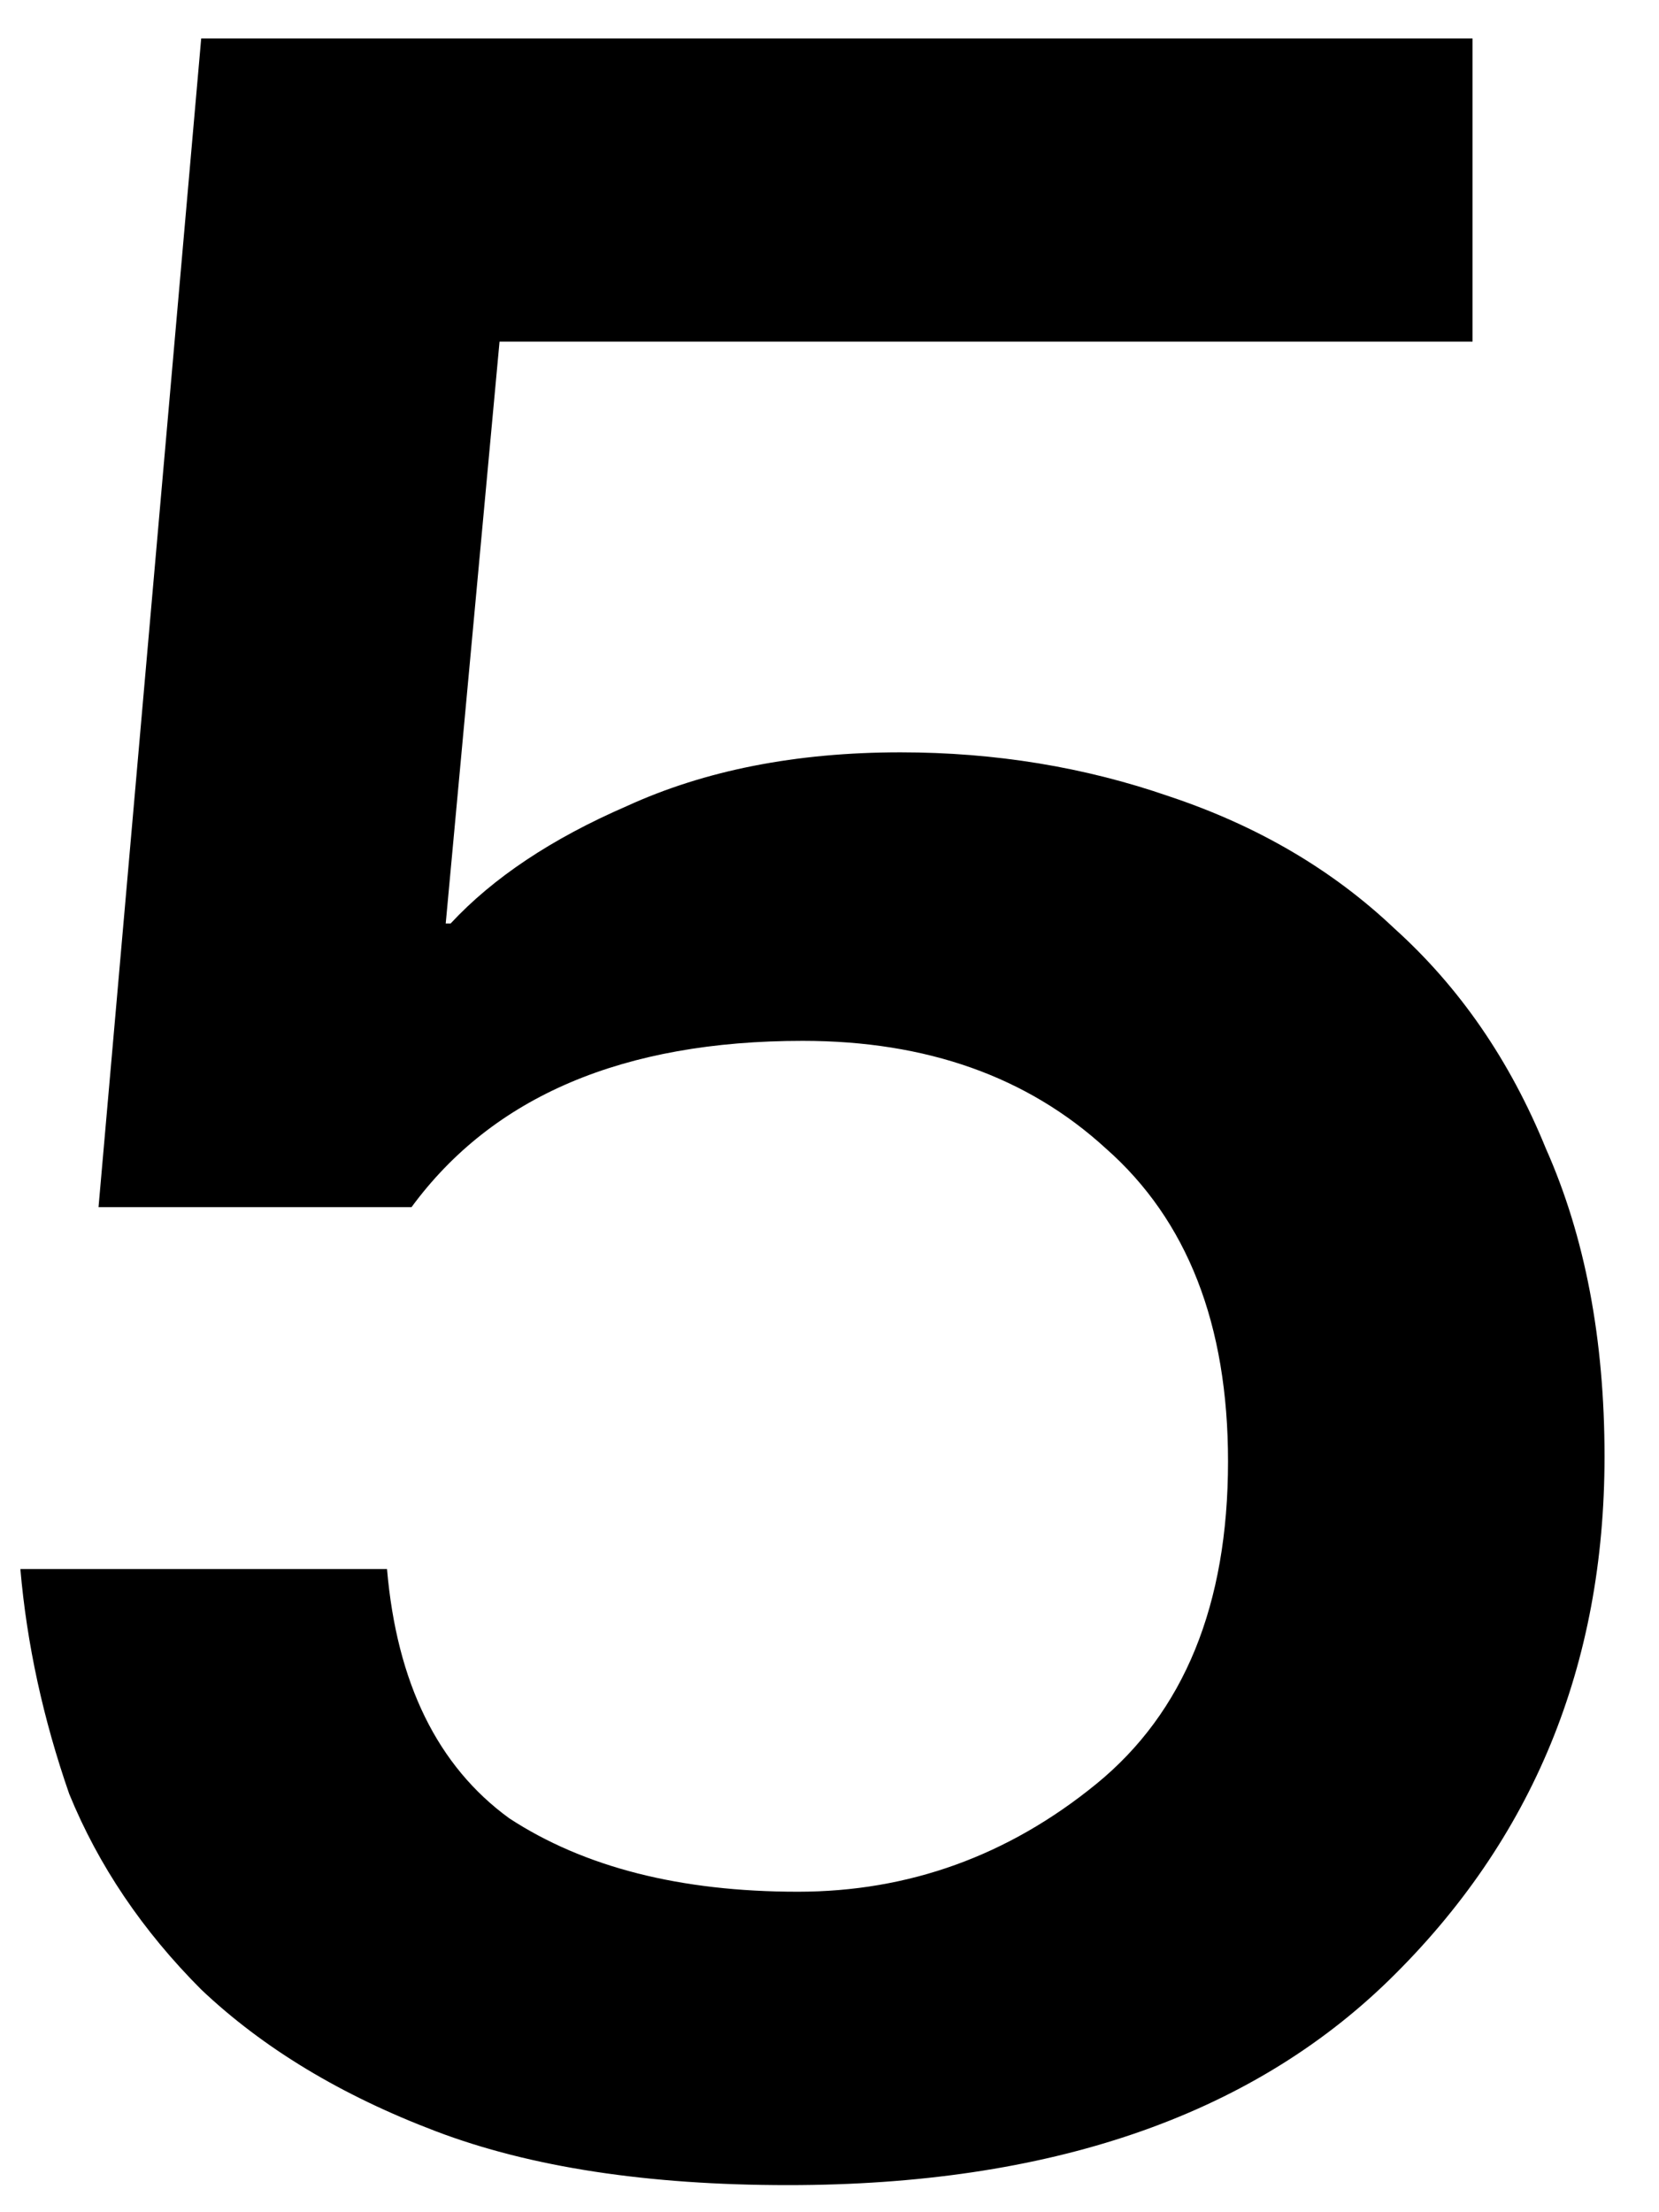 <svg width="18" height="24" viewBox="0 0 18 24" fill="none" xmlns="http://www.w3.org/2000/svg">
<path d="M13.324 15.854C13.324 14.369 12.882 13.237 11.998 12.459C11.149 11.681 10.053 11.292 8.709 11.292C6.763 11.292 5.349 11.893 4.465 13.096H1.069L2.183 0.417H15.977V3.706H5.42L4.836 10.019H4.889C5.349 9.524 5.985 9.099 6.799 8.746C7.648 8.357 8.638 8.162 9.77 8.162C10.795 8.162 11.768 8.321 12.687 8.64C13.642 8.958 14.456 9.435 15.128 10.072C15.835 10.709 16.383 11.504 16.772 12.459C17.197 13.414 17.409 14.528 17.409 15.802C17.409 18.065 16.631 19.957 15.075 21.478C13.554 22.963 11.379 23.706 8.55 23.706C7.029 23.706 5.756 23.512 4.73 23.122C3.704 22.733 2.855 22.221 2.183 21.584C1.547 20.947 1.069 20.24 0.751 19.462C0.468 18.648 0.291 17.835 0.221 17.022H4.199C4.305 18.259 4.748 19.161 5.526 19.727C6.339 20.258 7.382 20.523 8.656 20.523C9.858 20.523 10.937 20.134 11.892 19.356C12.847 18.578 13.324 17.411 13.324 15.854Z" fill="black"/>
</svg>
